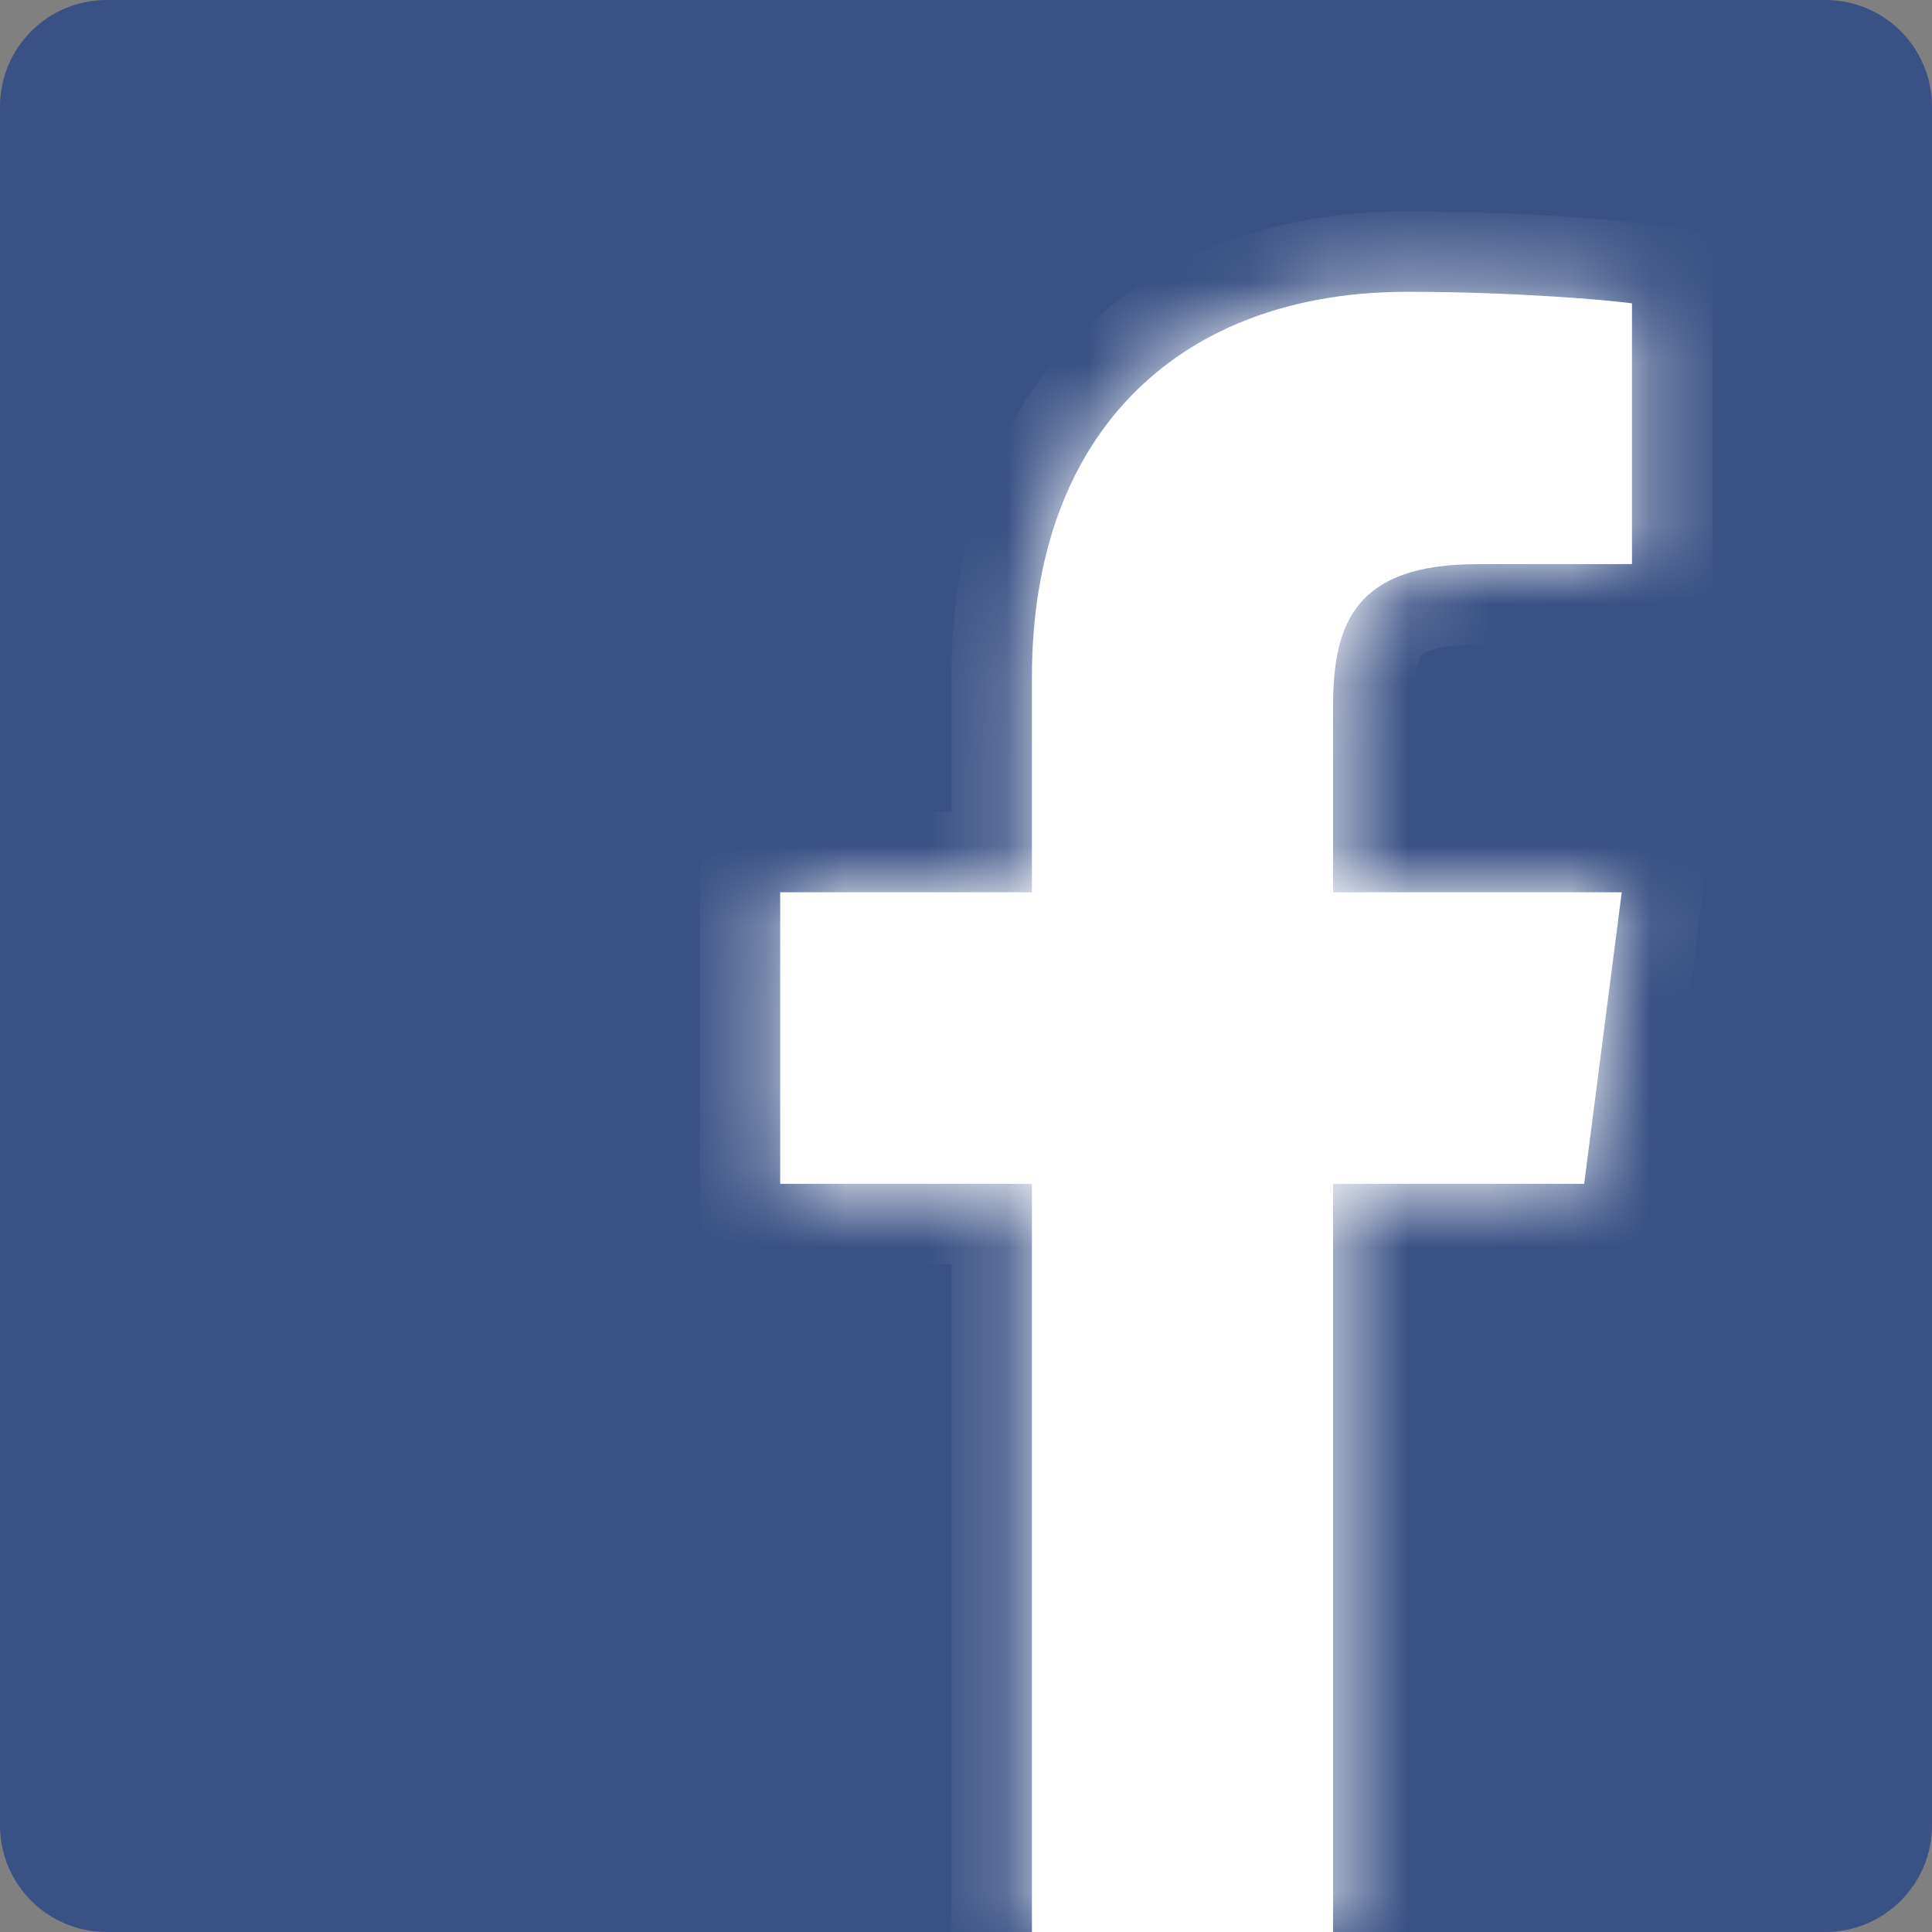 <svg width="24" height="24" viewBox="0 0 24 24" fill="none" xmlns="http://www.w3.org/2000/svg">
<rect x="0" y="0" width="24" height="24" fill="#808080" stroke="none"/>
<g clip-path="url(#clip0_16_61155)">
<path d="M22.675 24C23.407 24 24 23.407 24 22.675V1.325C24 0.593 23.407 0 22.675 0H1.325C0.593 0 0 0.593 0 1.325V22.675C0 23.407 0.593 24 1.325 24H22.675Z" fill="#395185"/>
<mask id="path-2-inside-1_16_61155" fill="white">
<path d="M16.56 24V14.706H19.679L20.146 11.084H16.56V8.771C16.56 7.723 16.851 7.008 18.355 7.008L20.273 7.007V3.768C19.941 3.724 18.802 3.625 17.478 3.625C14.712 3.625 12.819 5.313 12.819 8.413V11.084H9.692V14.706H12.819V24H16.56Z"/>
</mask>
<path d="M16.56 24V14.706H19.679L20.146 11.084H16.56V8.771C16.56 7.723 16.851 7.008 18.355 7.008L20.273 7.007V3.768C19.941 3.724 18.802 3.625 17.478 3.625C14.712 3.625 12.819 5.313 12.819 8.413V11.084H9.692V14.706H12.819V24H16.56Z" fill="white"/>
<path d="M16.56 14.706V13.706H15.56V14.706H16.56ZM19.679 14.706V15.706H20.559L20.671 14.834L19.679 14.706ZM20.146 11.084L21.138 11.212L21.284 10.084H20.146V11.084ZM16.56 11.084H15.56V12.084H16.56V11.084ZM18.355 7.008V8.008L18.355 8.008L18.355 7.008ZM20.273 7.007L20.273 8.007L21.273 8.007V7.007H20.273ZM20.273 3.768H21.273V2.892L20.405 2.777L20.273 3.768ZM12.819 11.084V12.084H13.819V11.084H12.819ZM9.692 11.084V10.084H8.692V11.084H9.692ZM9.692 14.706H8.692V15.706H9.692V14.706ZM12.819 14.706H13.819V13.706H12.819V14.706ZM12.819 24H11.819V25H12.819V24ZM17.56 24V14.706H15.56V24H17.56ZM16.56 15.706H19.679V13.706H16.56V15.706ZM20.671 14.834L21.138 11.212L19.155 10.956L18.688 14.578L20.671 14.834ZM20.146 10.084H16.56V12.084H20.146V10.084ZM17.56 11.084V8.771H15.56V11.084H17.56ZM17.56 8.771C17.56 8.29 17.639 8.163 17.658 8.141C17.66 8.139 17.679 8.112 17.769 8.08C17.871 8.045 18.052 8.008 18.355 8.008V6.008C17.47 6.008 16.663 6.217 16.128 6.852C15.626 7.449 15.56 8.204 15.56 8.771H17.56ZM18.355 8.008L20.273 8.007L20.272 6.007L18.354 6.008L18.355 8.008ZM21.273 7.007V3.768H19.273V7.007H21.273ZM20.405 2.777C20.023 2.726 18.84 2.625 17.478 2.625V4.625C18.765 4.625 19.859 4.722 20.141 4.759L20.405 2.777ZM17.478 2.625C15.892 2.625 14.454 3.112 13.409 4.145C12.36 5.181 11.819 6.656 11.819 8.413H13.819C13.819 7.07 14.225 6.151 14.815 5.568C15.407 4.982 16.298 4.625 17.478 4.625V2.625ZM11.819 8.413V11.084H13.819V8.413H11.819ZM12.819 10.084H9.692V12.084H12.819V10.084ZM8.692 11.084V14.706H10.691V11.084H8.692ZM9.692 15.706H12.819V13.706H9.692V15.706ZM11.819 14.706V24H13.819V14.706H11.819ZM12.819 25H16.56V23H12.819V25Z" fill="white" mask="url(#path-2-inside-1_16_61155)"/>
</g>
<defs>
<clipPath id="clip0_16_61155">
<rect width="24" height="24" fill="white"/>
</clipPath>
</defs>
</svg>
